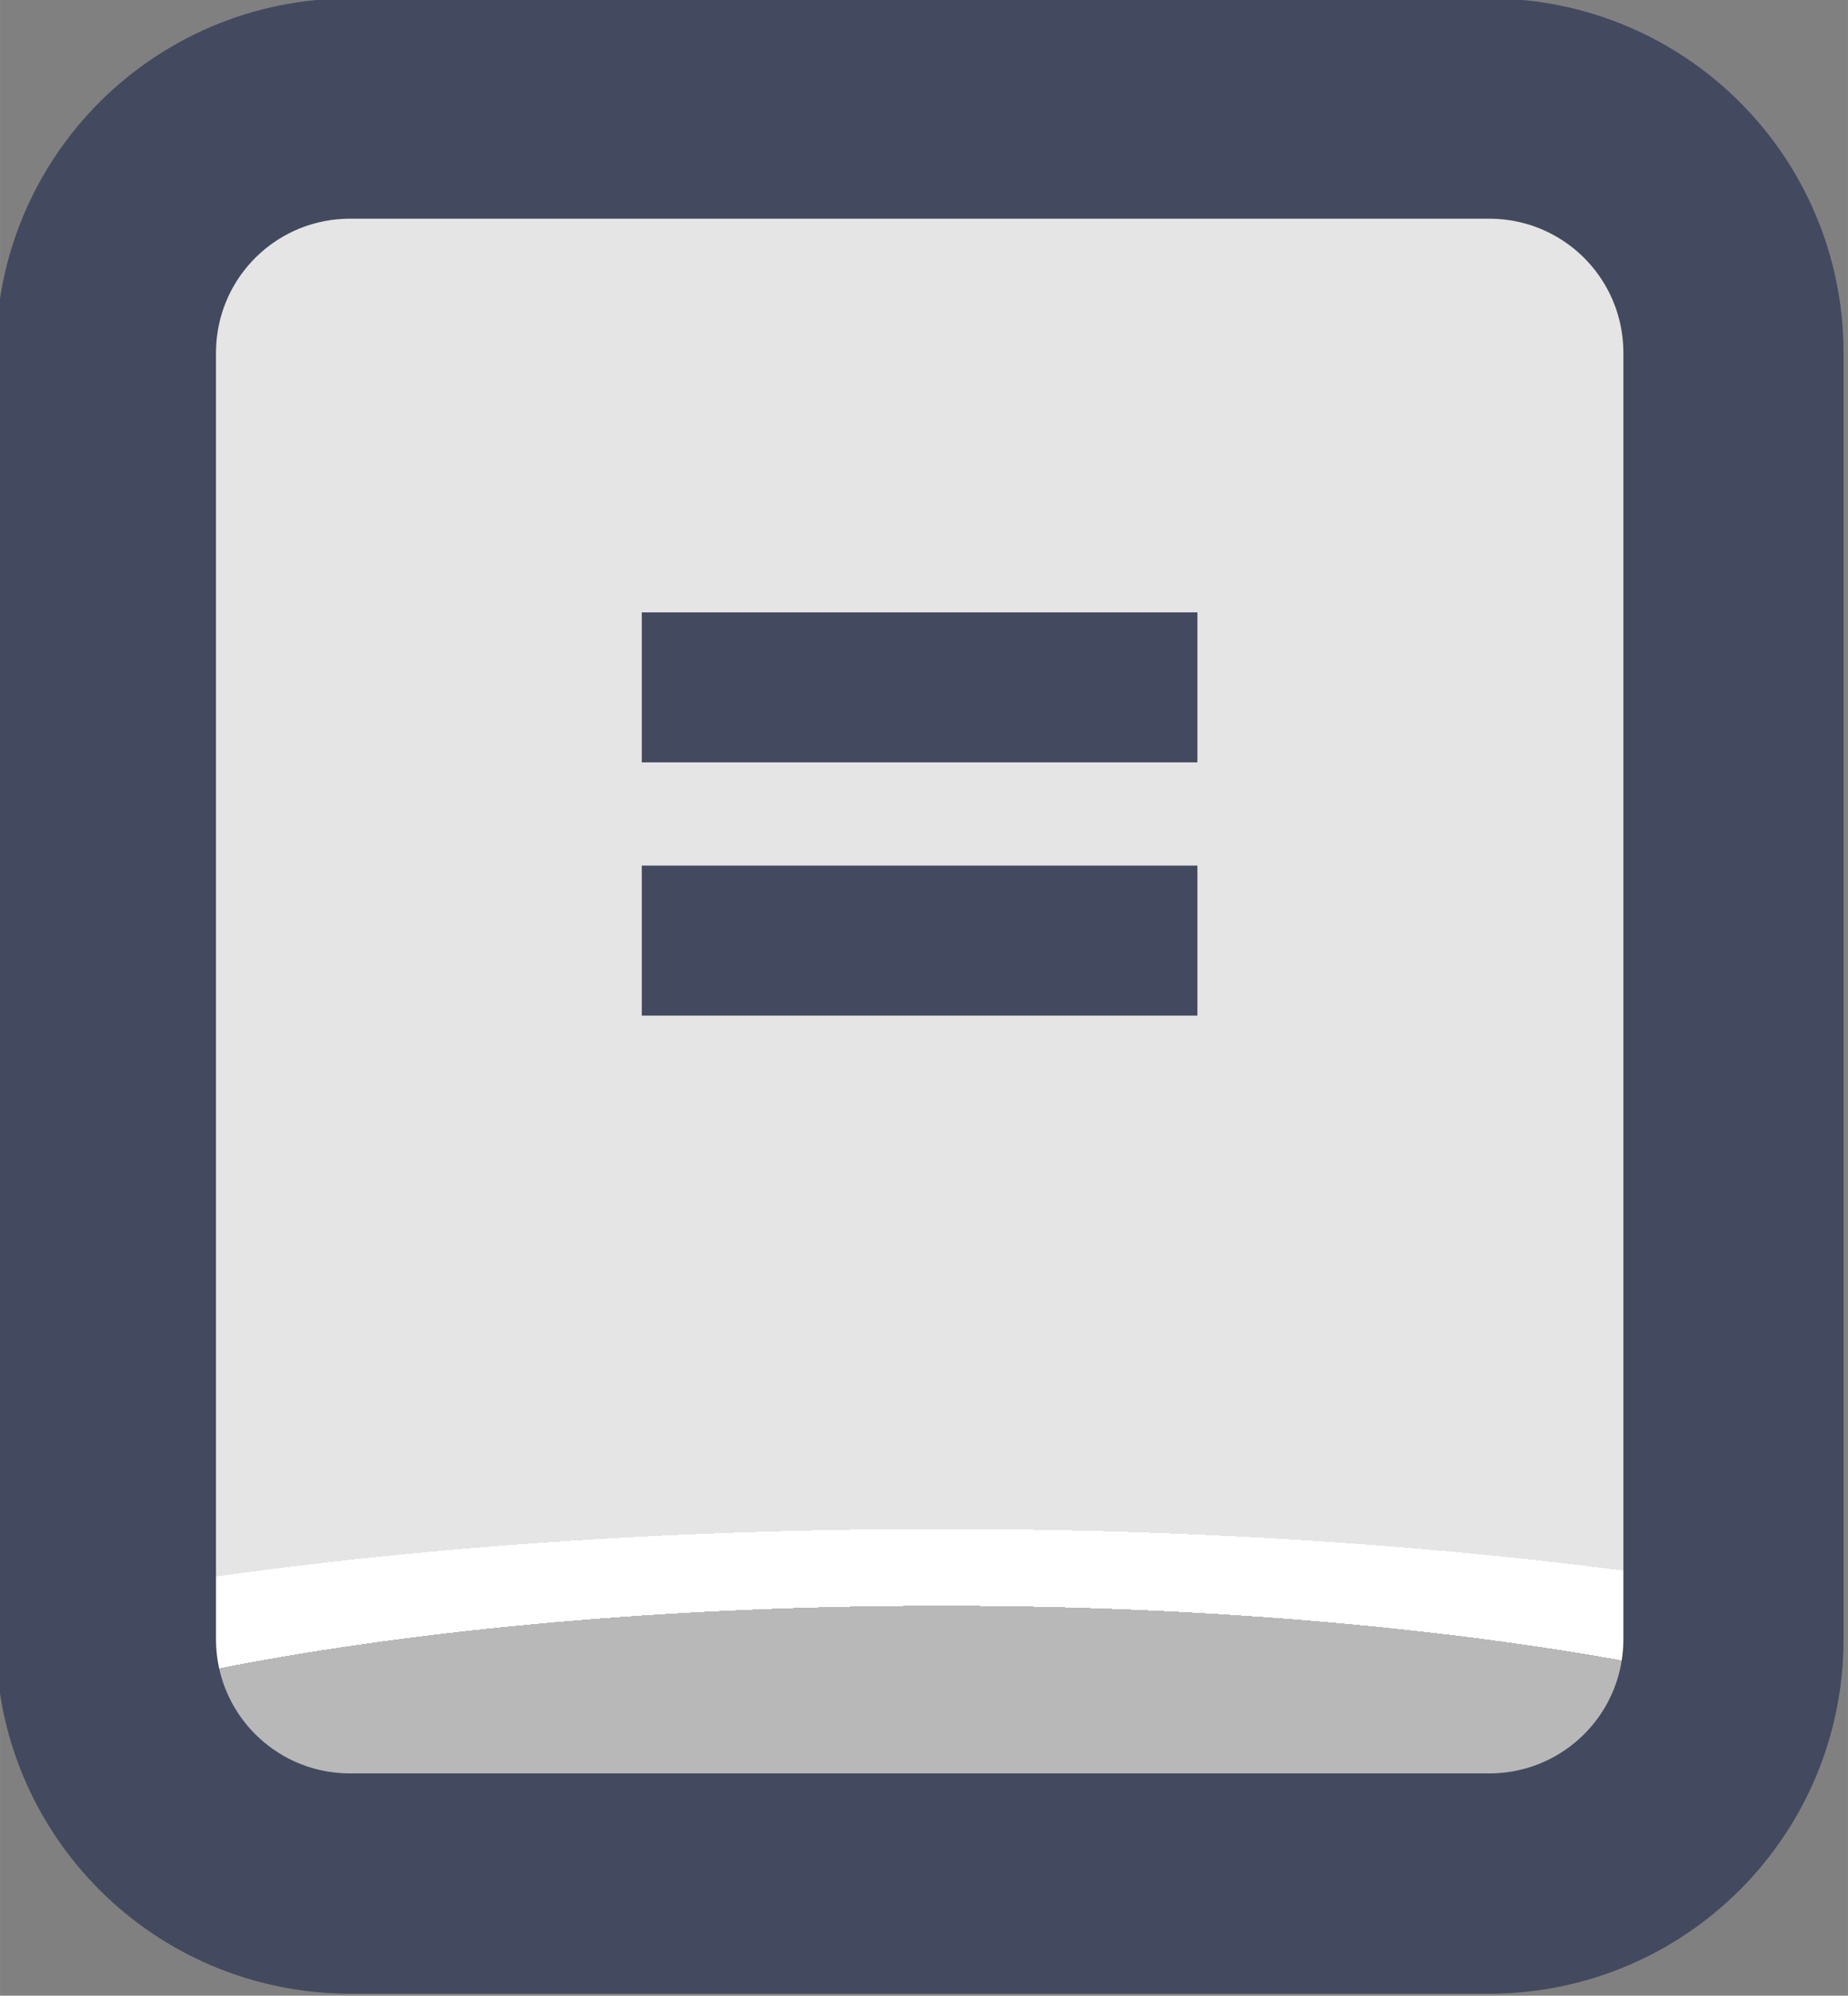 <?xml version="1.0" encoding="UTF-8" standalone="no"?>
<!-- Created with Inkscape (http://www.inkscape.org/) -->

<svg
   width="37.765"
   height="40.765"
   viewBox="0 0 9.992 10.786"
   version="1.1"
   id="svg1"
   xml:space="preserve"
   xmlns:xlink="http://www.w3.org/1999/xlink"
   xmlns="http://www.w3.org/2000/svg"
   xmlns:svg="http://www.w3.org/2000/svg"><rect x="0" y="0" width="9.992" height="10.786" fill="#808080" stroke="none"/><defs
     id="defs1"><linearGradient
       id="linearGradient1"><stop
         style="stop-color:#434a5f;stop-opacity:1;"
         offset="1"
         id="stop111" /><stop
         style="stop-color:#434a5f;stop-opacity:1;"
         offset="1"
         id="stop112" /></linearGradient><linearGradient
       id="linearGradient103"><stop
         style="stop-color:#434a5f;stop-opacity:1;"
         offset="1"
         id="stop103" /><stop
         style="stop-color:#434a5f;stop-opacity:1;"
         offset="1"
         id="stop104" /></linearGradient><linearGradient
       id="linearGradient7"><stop
         style="stop-color:#b8b8b8;stop-opacity:1;"
         offset="0.165"
         id="stop14" /><stop
         style="stop-color:#ffffff;stop-opacity:1;"
         offset="0.165"
         id="stop16" /><stop
         style="stop-color:#ffffff;stop-opacity:1;"
         offset="0.209"
         id="stop15" /><stop
         style="stop-color:#e5e5e5;stop-opacity:1;"
         offset="0.209"
         id="stop7" /></linearGradient><radialGradient
       xlink:href="#linearGradient7"
       id="radialGradient70"
       gradientUnits="userSpaceOnUse"
       gradientTransform="matrix(7.53,0,0,1.881,-2892.329,-173.498)"
       cx="452.625"
       cy="196.252"
       fx="452.625"
       fy="196.252"
       r="4.209" /><linearGradient
       xlink:href="#linearGradient1"
       id="linearGradient181"
       x1="511.645"
       y1="191.579"
       x2="520.063"
       y2="191.579"
       gradientUnits="userSpaceOnUse" /><linearGradient
       xlink:href="#linearGradient103"
       id="linearGradient788"
       x1="514.588"
       y1="190.75"
       x2="517.119"
       y2="190.75"
       gradientUnits="userSpaceOnUse" /></defs><g
     id="layer2"
     transform="translate(-279.4,-12.7)"
     style="display:inline"><g
       id="g10"
       style="display:inline;paint-order:fill markers stroke"
       transform="matrix(1.187,0,0,1.187,-327.946,-209.321)"><path
         id="rect8"
         style="opacity:1;fill:url(#radialGradient70);stroke:url(#linearGradient181);stroke-width:1.003;stroke-linecap:round;stroke-linejoin:round;stroke-miterlimit:0"
         d="m 513.261,187.538 h 5.186 c 0.617,0 1.114,0.497 1.114,1.114 v 5.854 c 0,0.617 -0.497,1.114 -1.114,1.114 h -5.186 c -0.617,0 -1.114,-0.497 -1.114,-1.114 v -5.854 c 0,-0.617 0.497,-1.114 1.114,-1.114 z" /><path
         d="m 517.119,189.832 v 0.683 h -2.531 v -0.683 z m 0,1.153 v 0.683 h -2.531 v -0.683 z"
         id="text10"
         style="font-weight:bold;font-size:4.52px;font-family:Poppins;-inkscape-font-specification:'Poppins Bold';text-align:center;letter-spacing:0.1px;text-anchor:middle;fill:url(#linearGradient788);stroke-width:1.991;stroke-linecap:round;stroke-linejoin:round;stroke-dasharray:3.981, 1.991"
         aria-label="=" /></g></g></svg>
